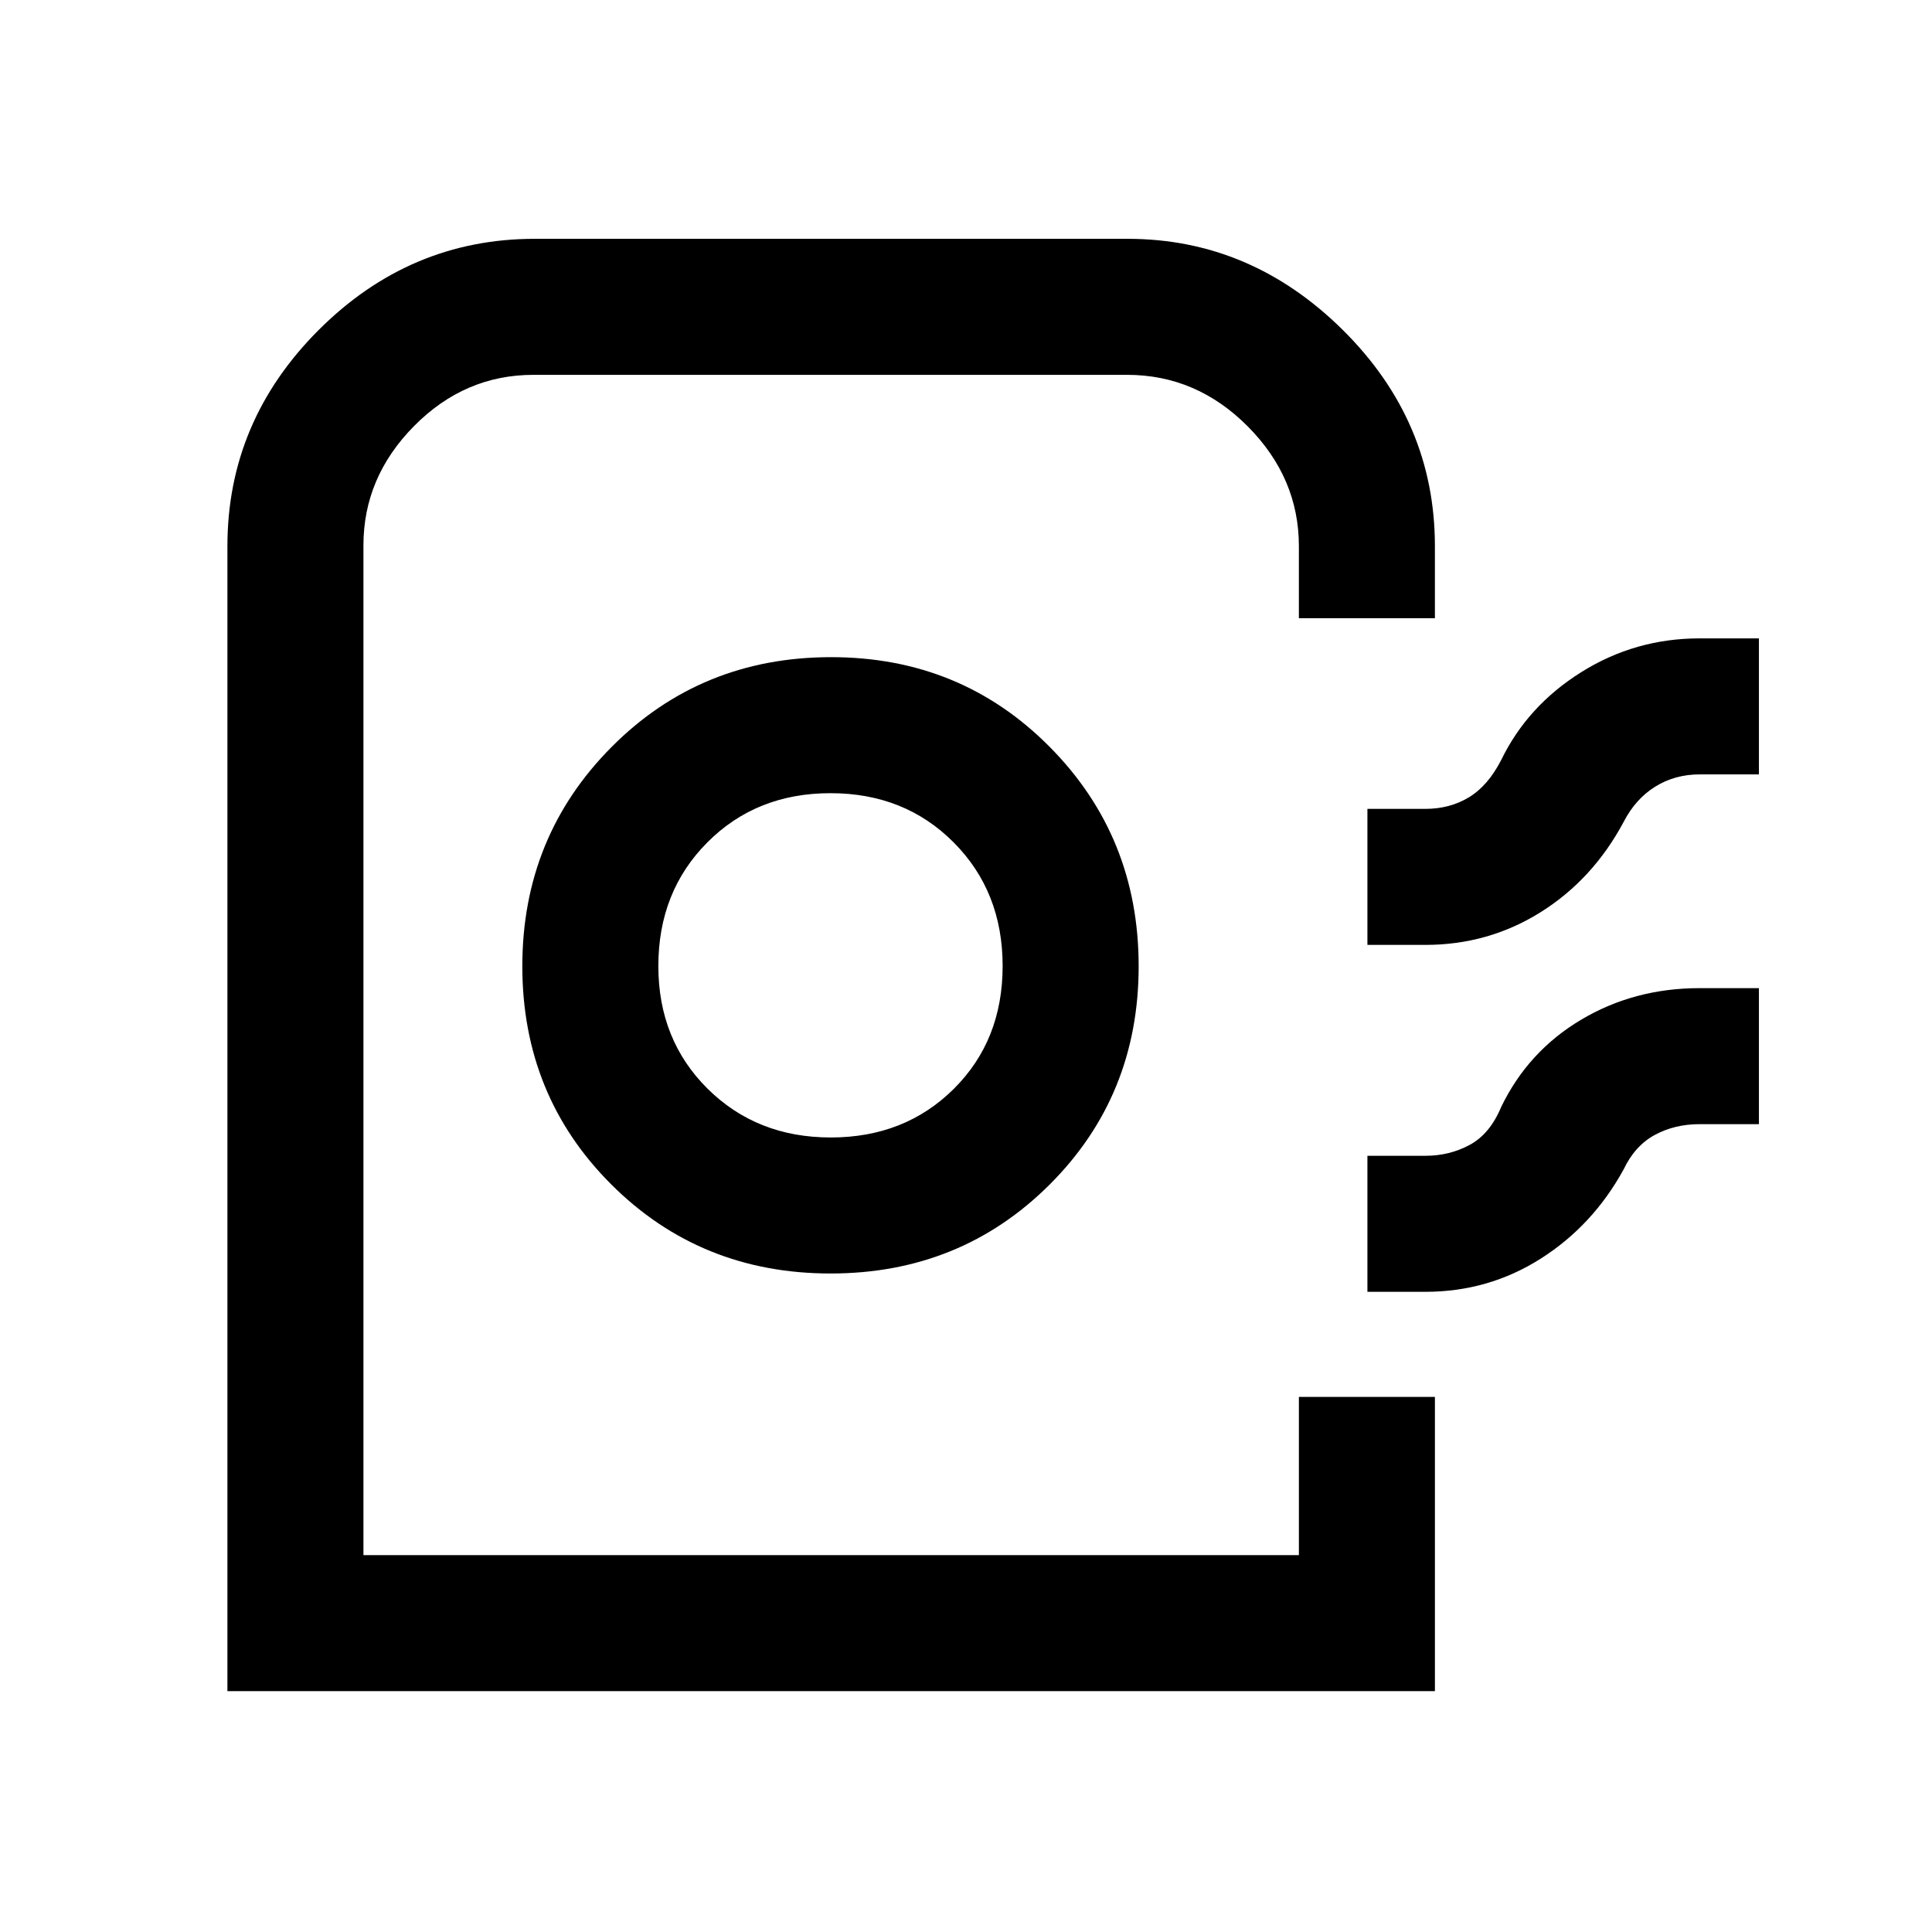 <svg xmlns="http://www.w3.org/2000/svg" height="40" viewBox="0 -960 960 960" width="40"><path d="M113.002-119.668v-568.947q0-62.065 45.326-107.391 45.325-45.326 107.39-45.326h294.564q61.248 0 106.982 45.326t45.734 107.391v35.82H645.41v-35.82q0-33.979-25.455-59.554-25.455-25.575-59.932-25.575H265.077q-34.179 0-59.333 25.449-25.154 25.449-25.154 59.251v501.788h464.82v-78.616h67.588v146.204H113.002Zm299.697-207.539q64.563 0 108.829-44.159 44.265-44.16 44.265-108.528 0-64.368-44.19-108.967Q477.412-633.46 413-633.46q-64.687 0-109.073 44.599-44.387 44.599-44.387 108.967t44.298 108.528q44.298 44.159 108.861 44.159Zm.106-67.588q-36.779 0-61.228-24.253-24.449-24.253-24.449-60.952 0-36.974 24.351-61.423 24.351-24.449 61.188-24.449t61.187 24.449q24.351 24.449 24.351 61.423 0 36.974-24.31 61.09-24.31 24.115-61.09 24.115Zm266.656-95.693v-67.588h28.794q12.135 0 21.619-5.731t16.048-18.526q13.092-26.958 39.84-43.709 26.748-16.752 58.775-16.752h29.46v67.588h-29.46q-12.298 0-22.094 6.103-9.795 6.102-15.651 17.487-15.307 28.615-41.258 44.872-25.95 16.256-57.279 16.256h-28.794Zm0 172.384v-67.588h28.794q12.004 0 22.054-5.436 10.049-5.436 15.613-18.821 13.408-27.71 39.758-43.38 26.35-15.67 58.857-15.67h29.46v67.588h-29.46q-12.41 0-22.292 5.359-9.883 5.359-15.453 17.077-15.307 27.948-41.258 44.41-25.95 16.461-57.279 16.461h-28.794ZM645.41-187.256H180.59h464.82Z"/></svg>